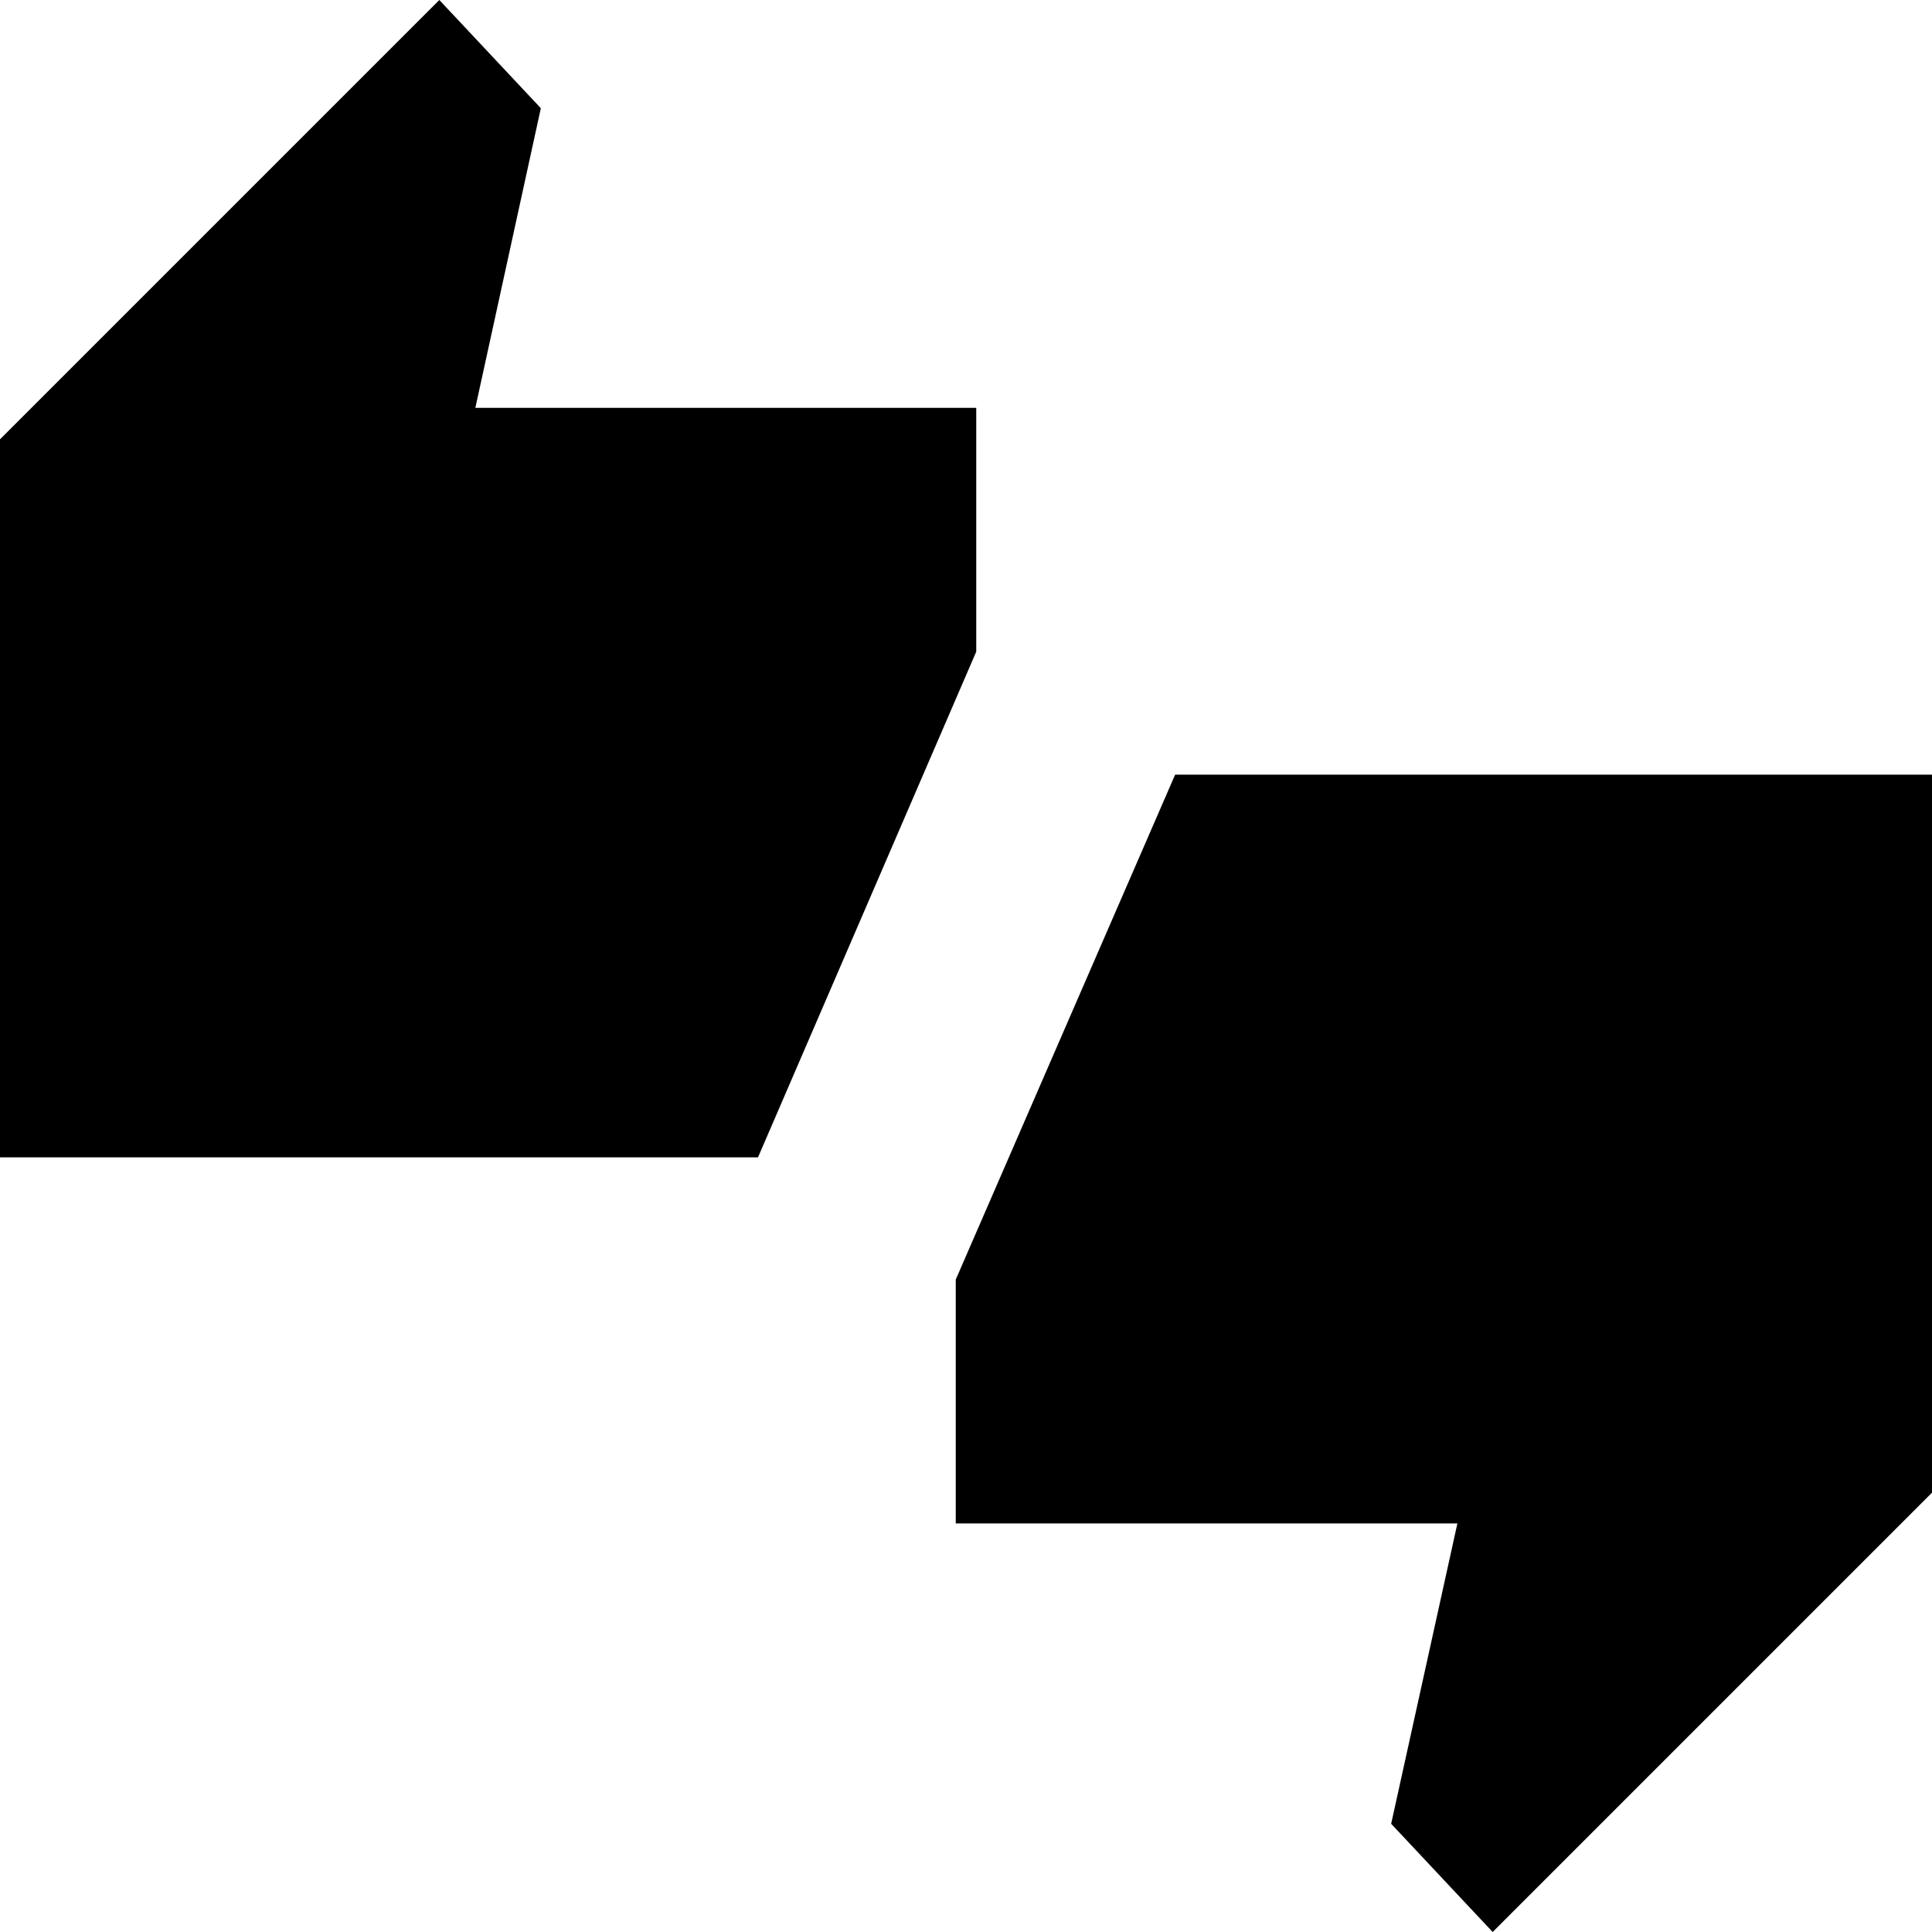 <svg xmlns="http://www.w3.org/2000/svg" height="40" viewBox="0 -960 960 960" width="40"><path d="M0-384.93V-741.7L218.3-960l50.44 53.77-32.54 148.87h248.89v121.17L376.65-384.93H0ZM741.7 0l-50.44-53.77 32.91-149.24H474.91v-121.18l109-250.88H960v356.77L741.7 0Z"/></svg>